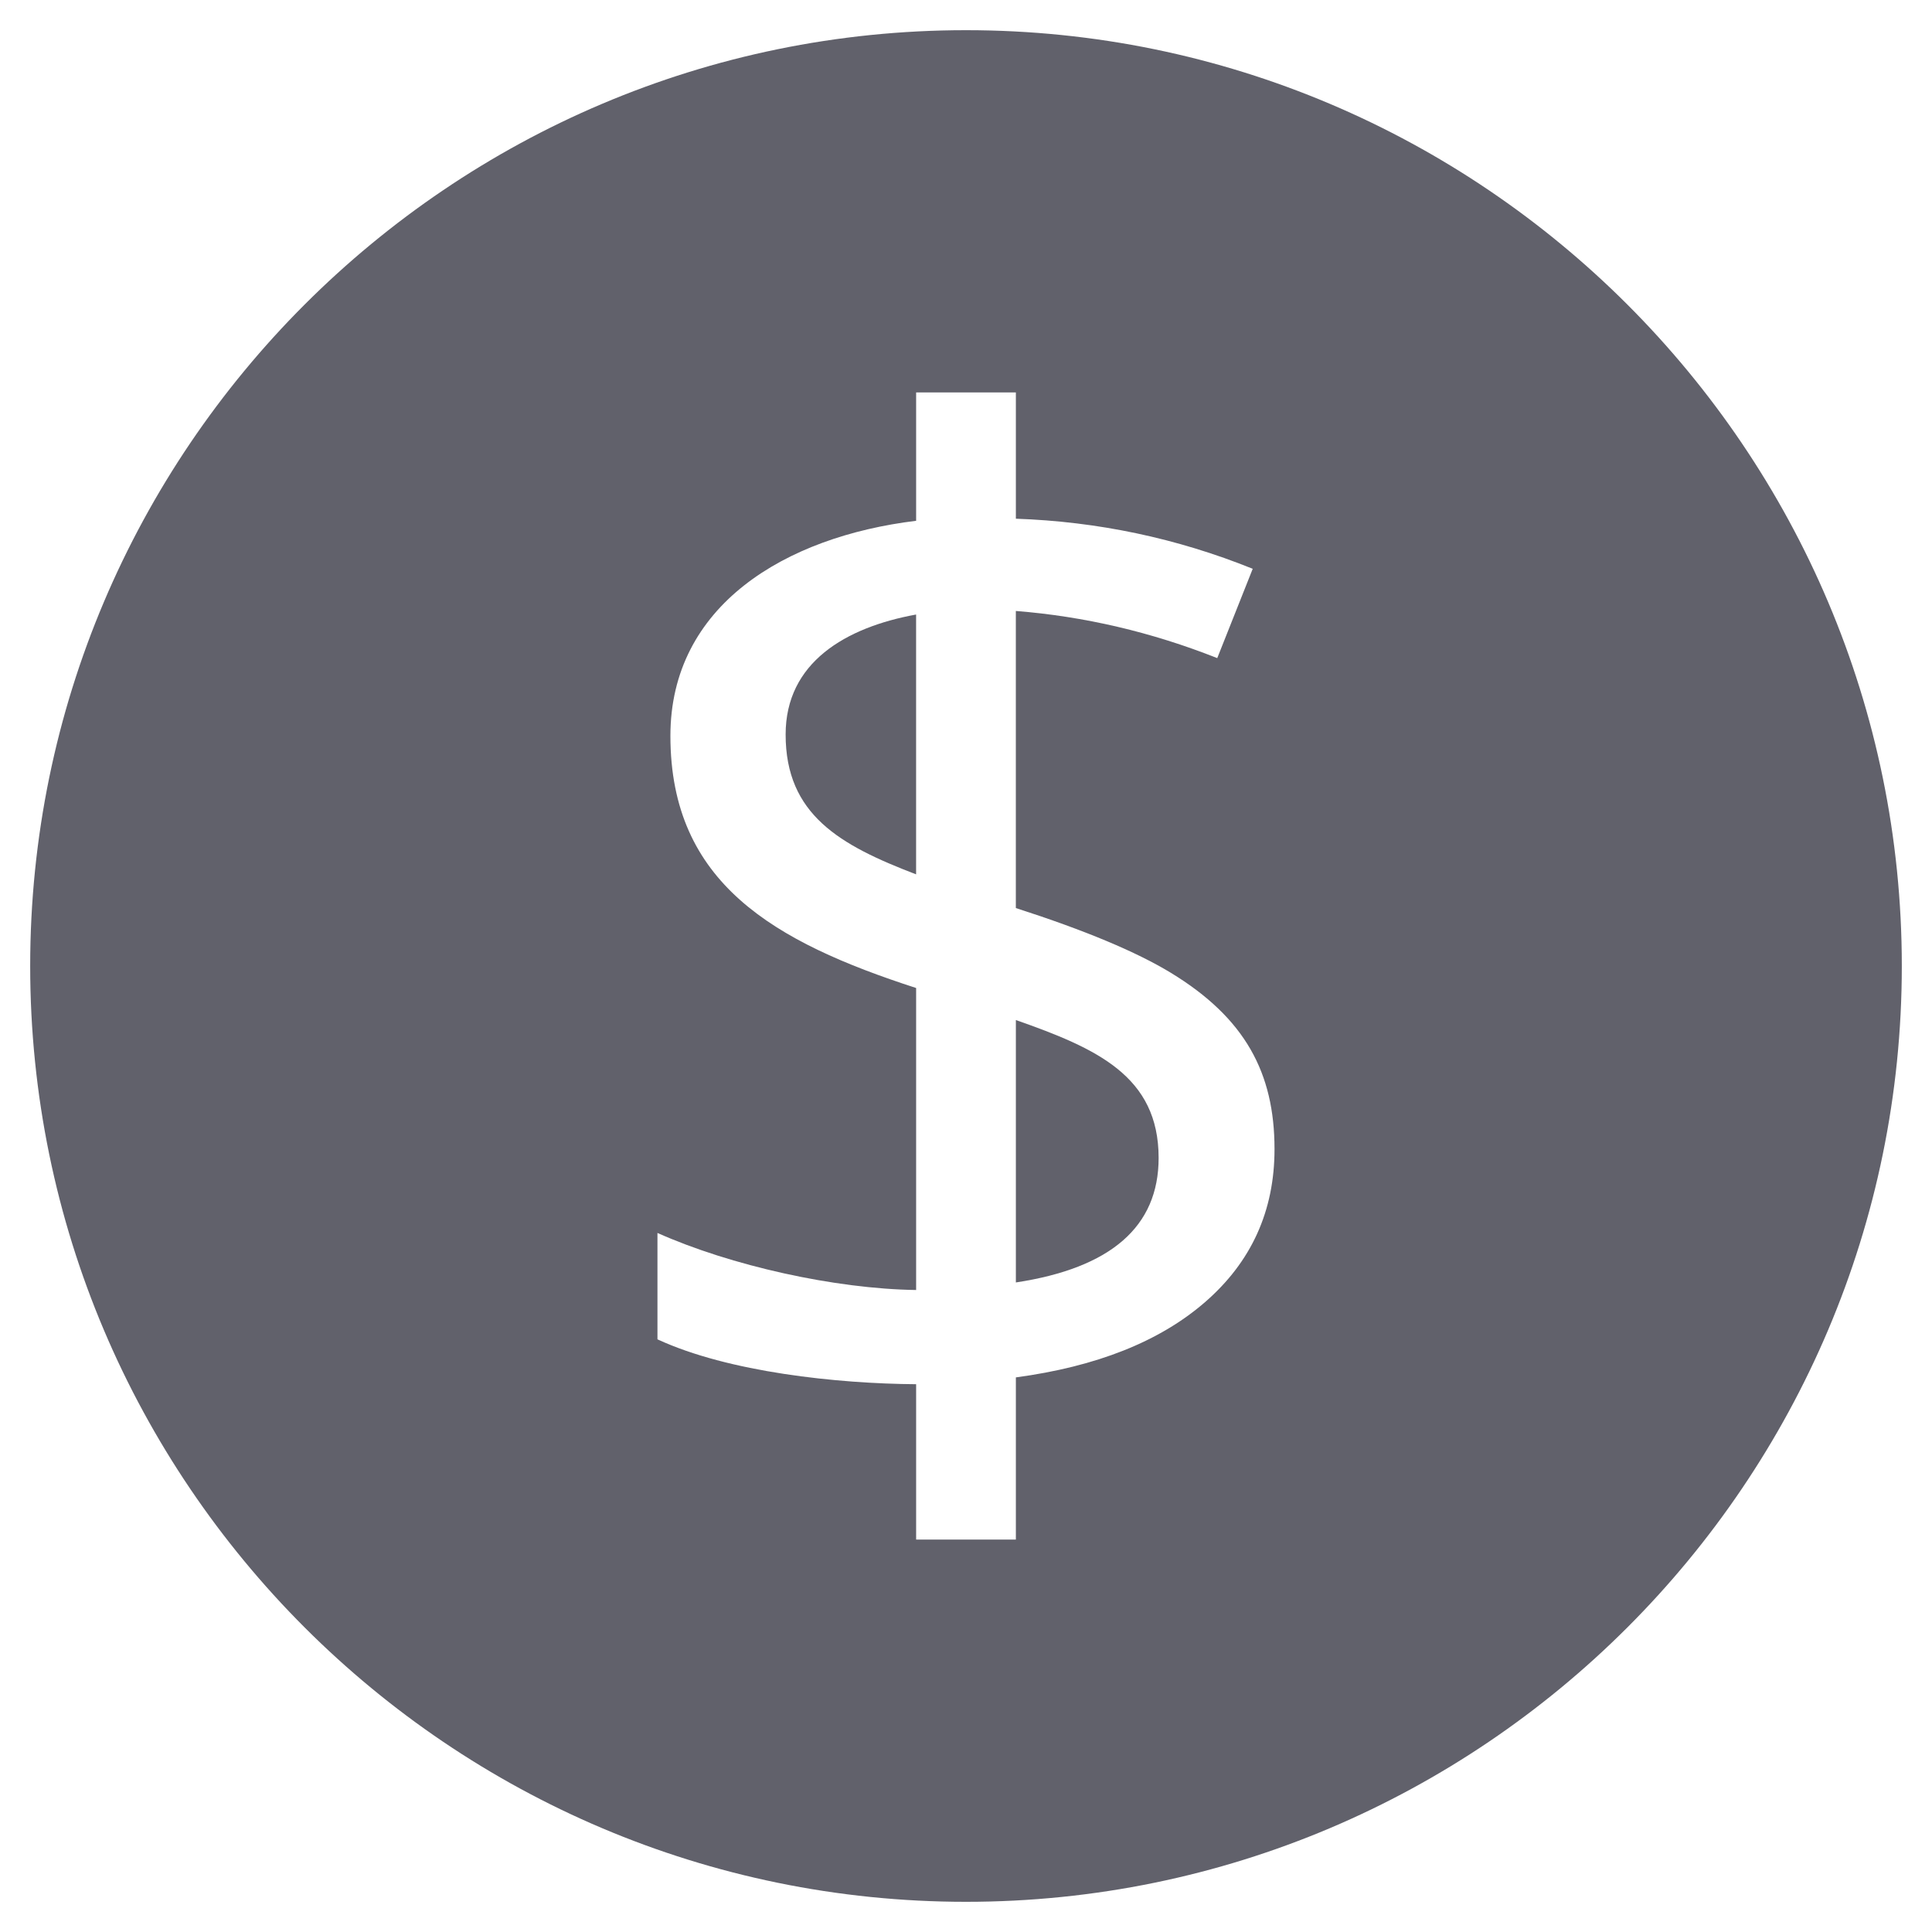 <svg xmlns="http://www.w3.org/2000/svg" height="64" width="64" viewBox="0 0 64 64"><title>round dollar 2</title><g fill="#61616b" class="nc-icon-wrapper"><path fill="#61616b" d="M26.025,24.331c0,2.655,1.795,3.667,4.322,4.633v-8.607C28.01,20.783,26.025,21.946,26.025,24.331z"></path> <path fill="#61616b" d="M33.652,33.79v8.693c3.146-0.478,4.729-1.848,4.729-4.124C38.381,35.642,36.322,34.727,33.652,33.79z"></path> <path fill="#61616b" d="M32,1C14.906,1,1,14.907,1,32s13.906,31,31,31s31-13.907,31-31S49.094,1,32,1z M39.917,43.136 c-1.503,1.304-3.594,2.133-6.265,2.492V51h-3.304v-5.146c-2.597-0.018-6.217-0.397-8.569-1.487v-3.524 c2.43,1.084,5.88,1.853,8.569,1.89V32.729c-4.697-1.523-8.14-3.468-8.14-8.352c0-4.317,3.798-6.598,8.14-7.125V13h3.304v4.183 c2.709,0.094,5.325,0.642,7.846,1.659l-1.175,2.959c-2.188-0.866-4.412-1.383-6.672-1.562v9.841 c2.276,0.733,3.991,1.449,5.136,2.146c2.454,1.495,3.433,3.31,3.433,5.839C42.221,40.113,41.453,41.803,39.917,43.136z"></path></g></svg>